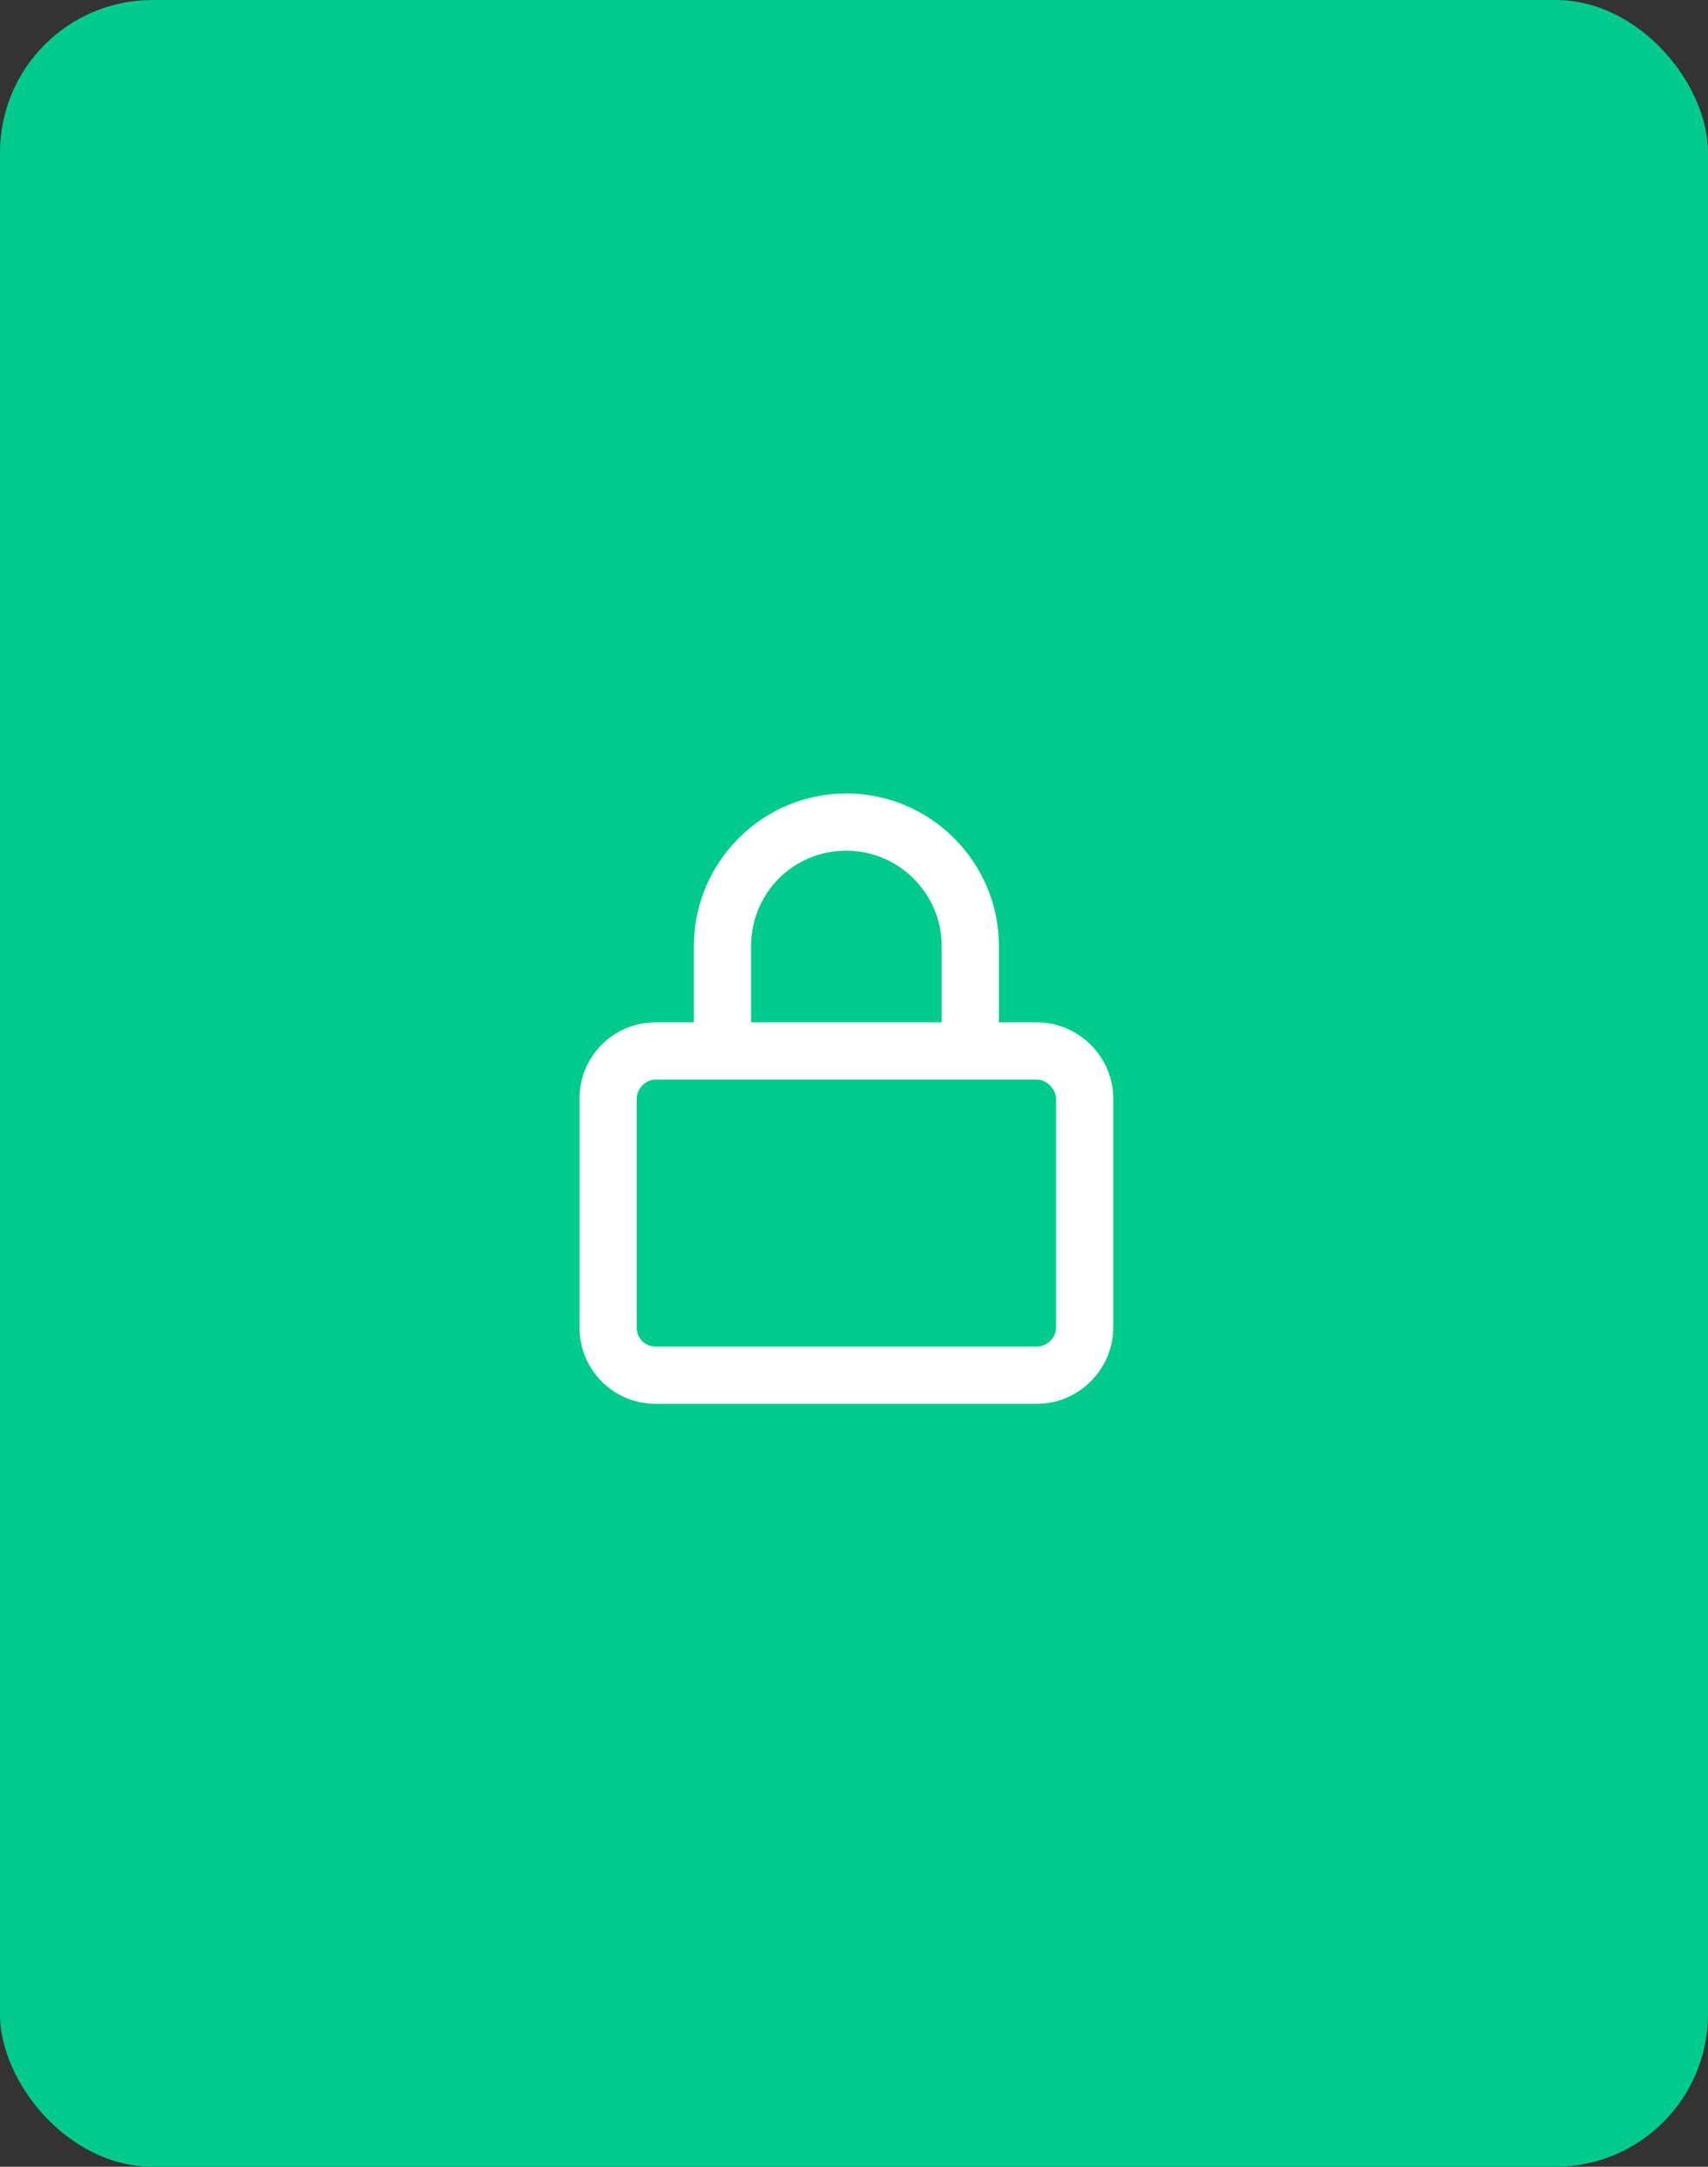 <svg width="56" height="71" viewBox="0 0 56 71" fill="none" xmlns="http://www.w3.org/2000/svg">
<rect x="0" y="0" width="56" height="71" fill="#333333" stroke="none"/>
<rect width="56" height="71" rx="5" fill="#00CB8D"/>
<path d="M34 33.5H32.75V31C32.75 28.227 30.484 26 27.75 26C24.977 26 22.75 28.266 22.75 31V33.5H21.5C20.094 33.5 19 34.633 19 36V43.5C19 44.867 20.094 46 21.5 46H34C35.367 46 36.5 44.867 36.5 43.5V36C36.5 34.633 35.367 33.5 34 33.5ZM24.625 31C24.625 29.281 25.992 27.875 27.75 27.875C29.469 27.875 30.875 29.281 30.875 31V33.5H24.625V31ZM34.625 43.5C34.625 43.852 34.312 44.125 34 44.125H21.5C21.148 44.125 20.875 43.852 20.875 43.5V36C20.875 35.688 21.148 35.375 21.5 35.375H34C34.312 35.375 34.625 35.688 34.625 36V43.5Z" fill="white"/>
</svg>
